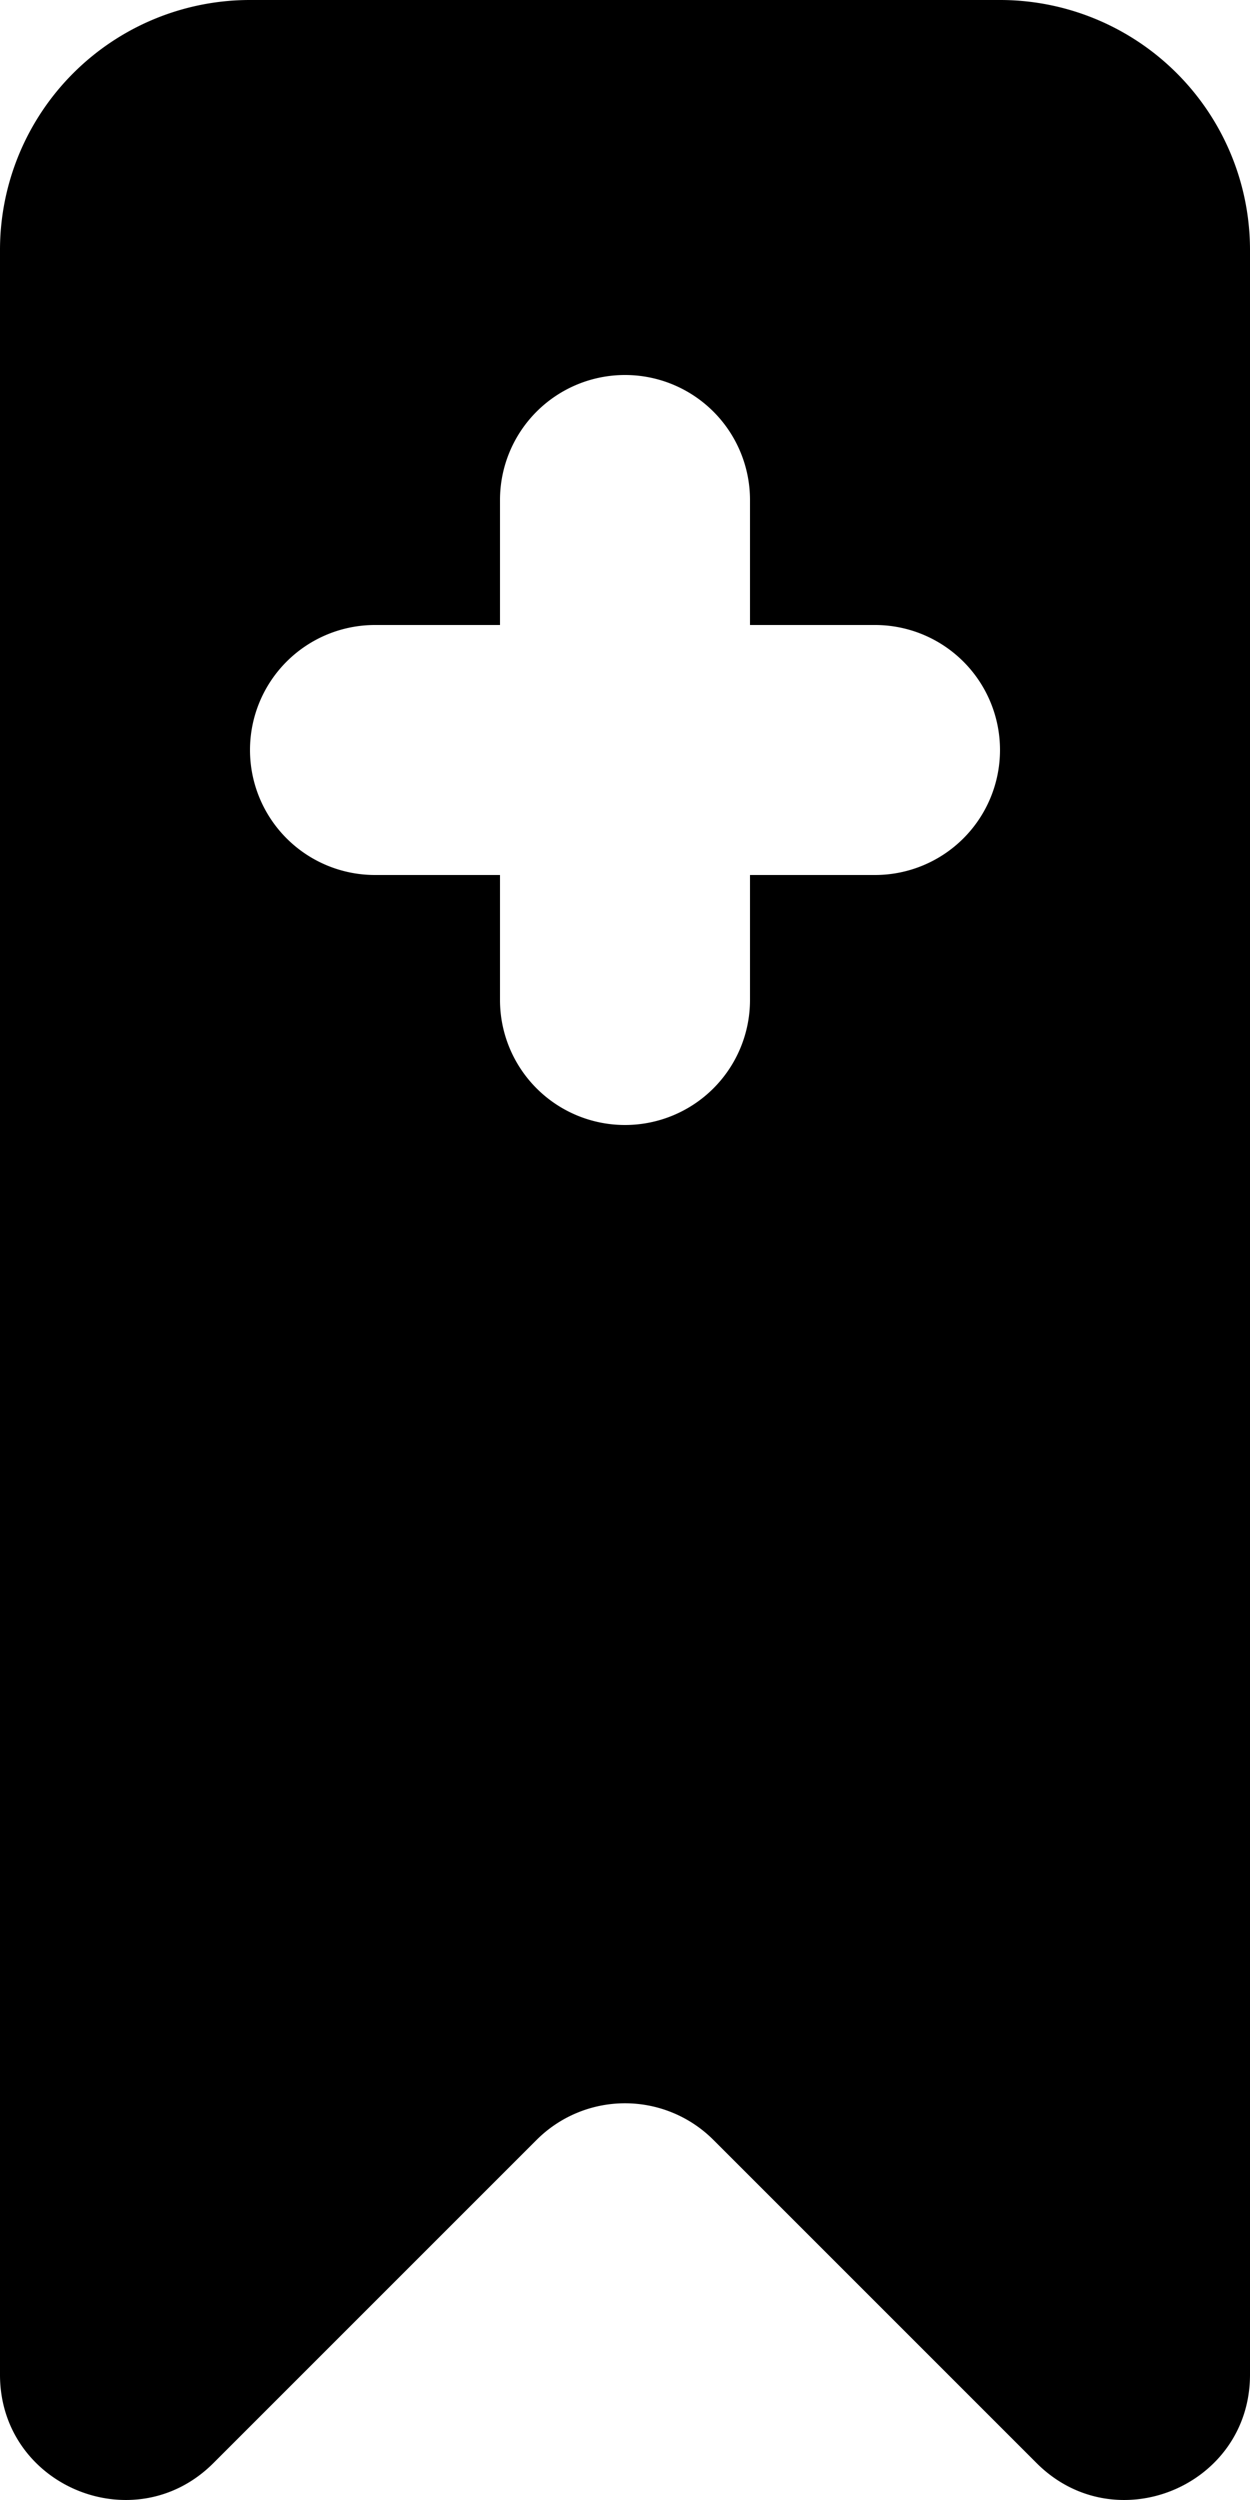 <svg width="10" height="20" xmlns="http://www.w3.org/2000/svg"><path d="M7 7H6v1a1 1 0 0 1-2 0V7H3a1 1 0 0 1 0-2h1V4a1 1 0 0 1 2 0v1h1a1 1 0 0 1 0 2m1-7H2a2 2 0 0 0-2 2v16.998c0 .891 1.077 1.337 1.707.707l2.586-2.586a1 1 0 0 1 1.414 0l2.586 2.586c.63.63 1.707.184 1.707-.707V2a2 2 0 0 0-2-2" fill="#000" fill-rule="evenodd"/></svg>